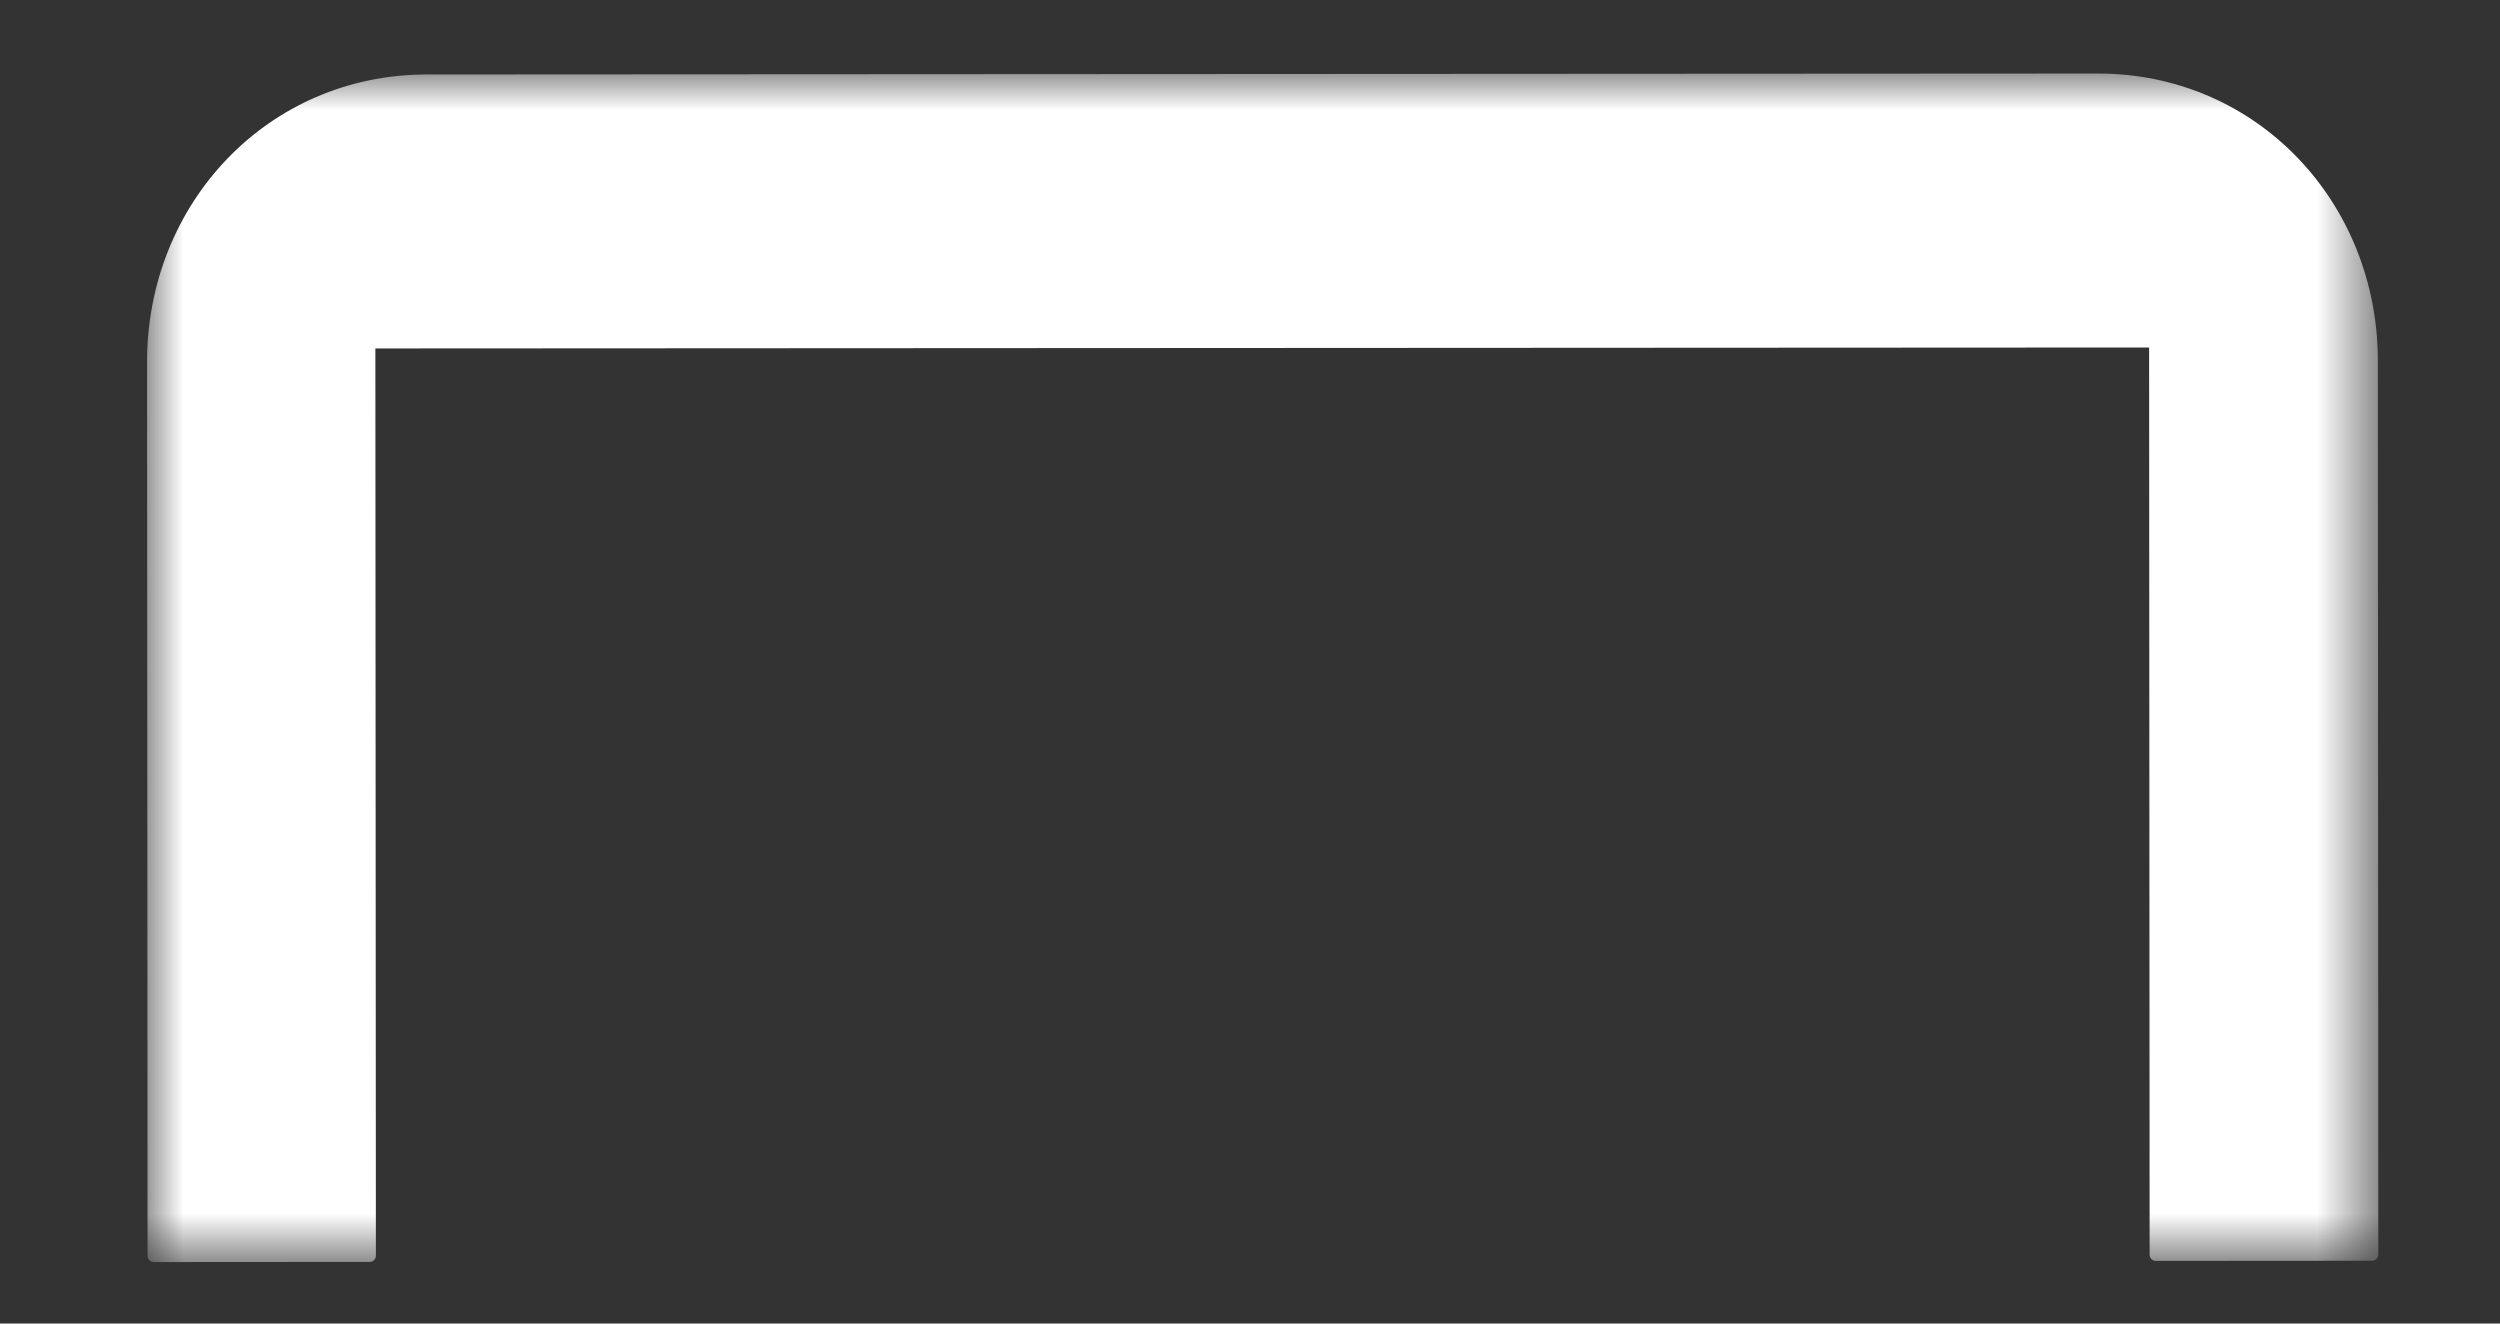 <?xml version="1.0" encoding="UTF-8"?>
<svg width="34px" height="18px" viewBox="0 0 34 18" version="1.1" xmlns="http://www.w3.org/2000/svg" xmlns:xlink="http://www.w3.org/1999/xlink">
    <rect x="0" y="0" width="34" height="18" fill="#333333" stroke="none"/>
    <!-- Generator: Sketch 63.1 (92452) - https://sketch.com -->
    <title>dg23195_flyout_logo_2_34x18</title>
    <desc>Created with Sketch.</desc>
    <defs>
        <polygon id="path-1" points="9.95443182e-05 0 30.345 0 30.345 16.164 9.95443182e-05 16.164"></polygon>
    </defs>
    <g id="dg23195_flyout_logo_2_34x18" stroke="none" stroke-width="1" fill="none" fill-rule="evenodd">
        <g id="Group-3" transform="translate(2, 1)">
            <mask id="mask-2" fill="white">
                <use xlink:href="#path-1"></use>
            </mask>
            <g id="Clip-2"></g>
            <path d="M26.531,0 L3.802,0.013 C1.644,0.014 -0.001,1.764 9.95443182e-05,3.923 L0.007,16.08 C0.007,16.126 0.044,16.164 0.091,16.164 L3.029,16.162 C3.075,16.162 3.112,16.124 3.112,16.078 L3.105,3.739 L27.228,3.726 L27.235,16.064 C27.235,16.111 27.273,16.148 27.319,16.148 L30.261,16.146 C30.308,16.146 30.345,16.109 30.345,16.063 L30.339,3.905 C30.337,1.747 28.69,-0.002 26.531,0" id="Fill-1" fill="#FFFFFF" mask="url(#mask-2)"></path>
        </g>
    </g>
</svg>